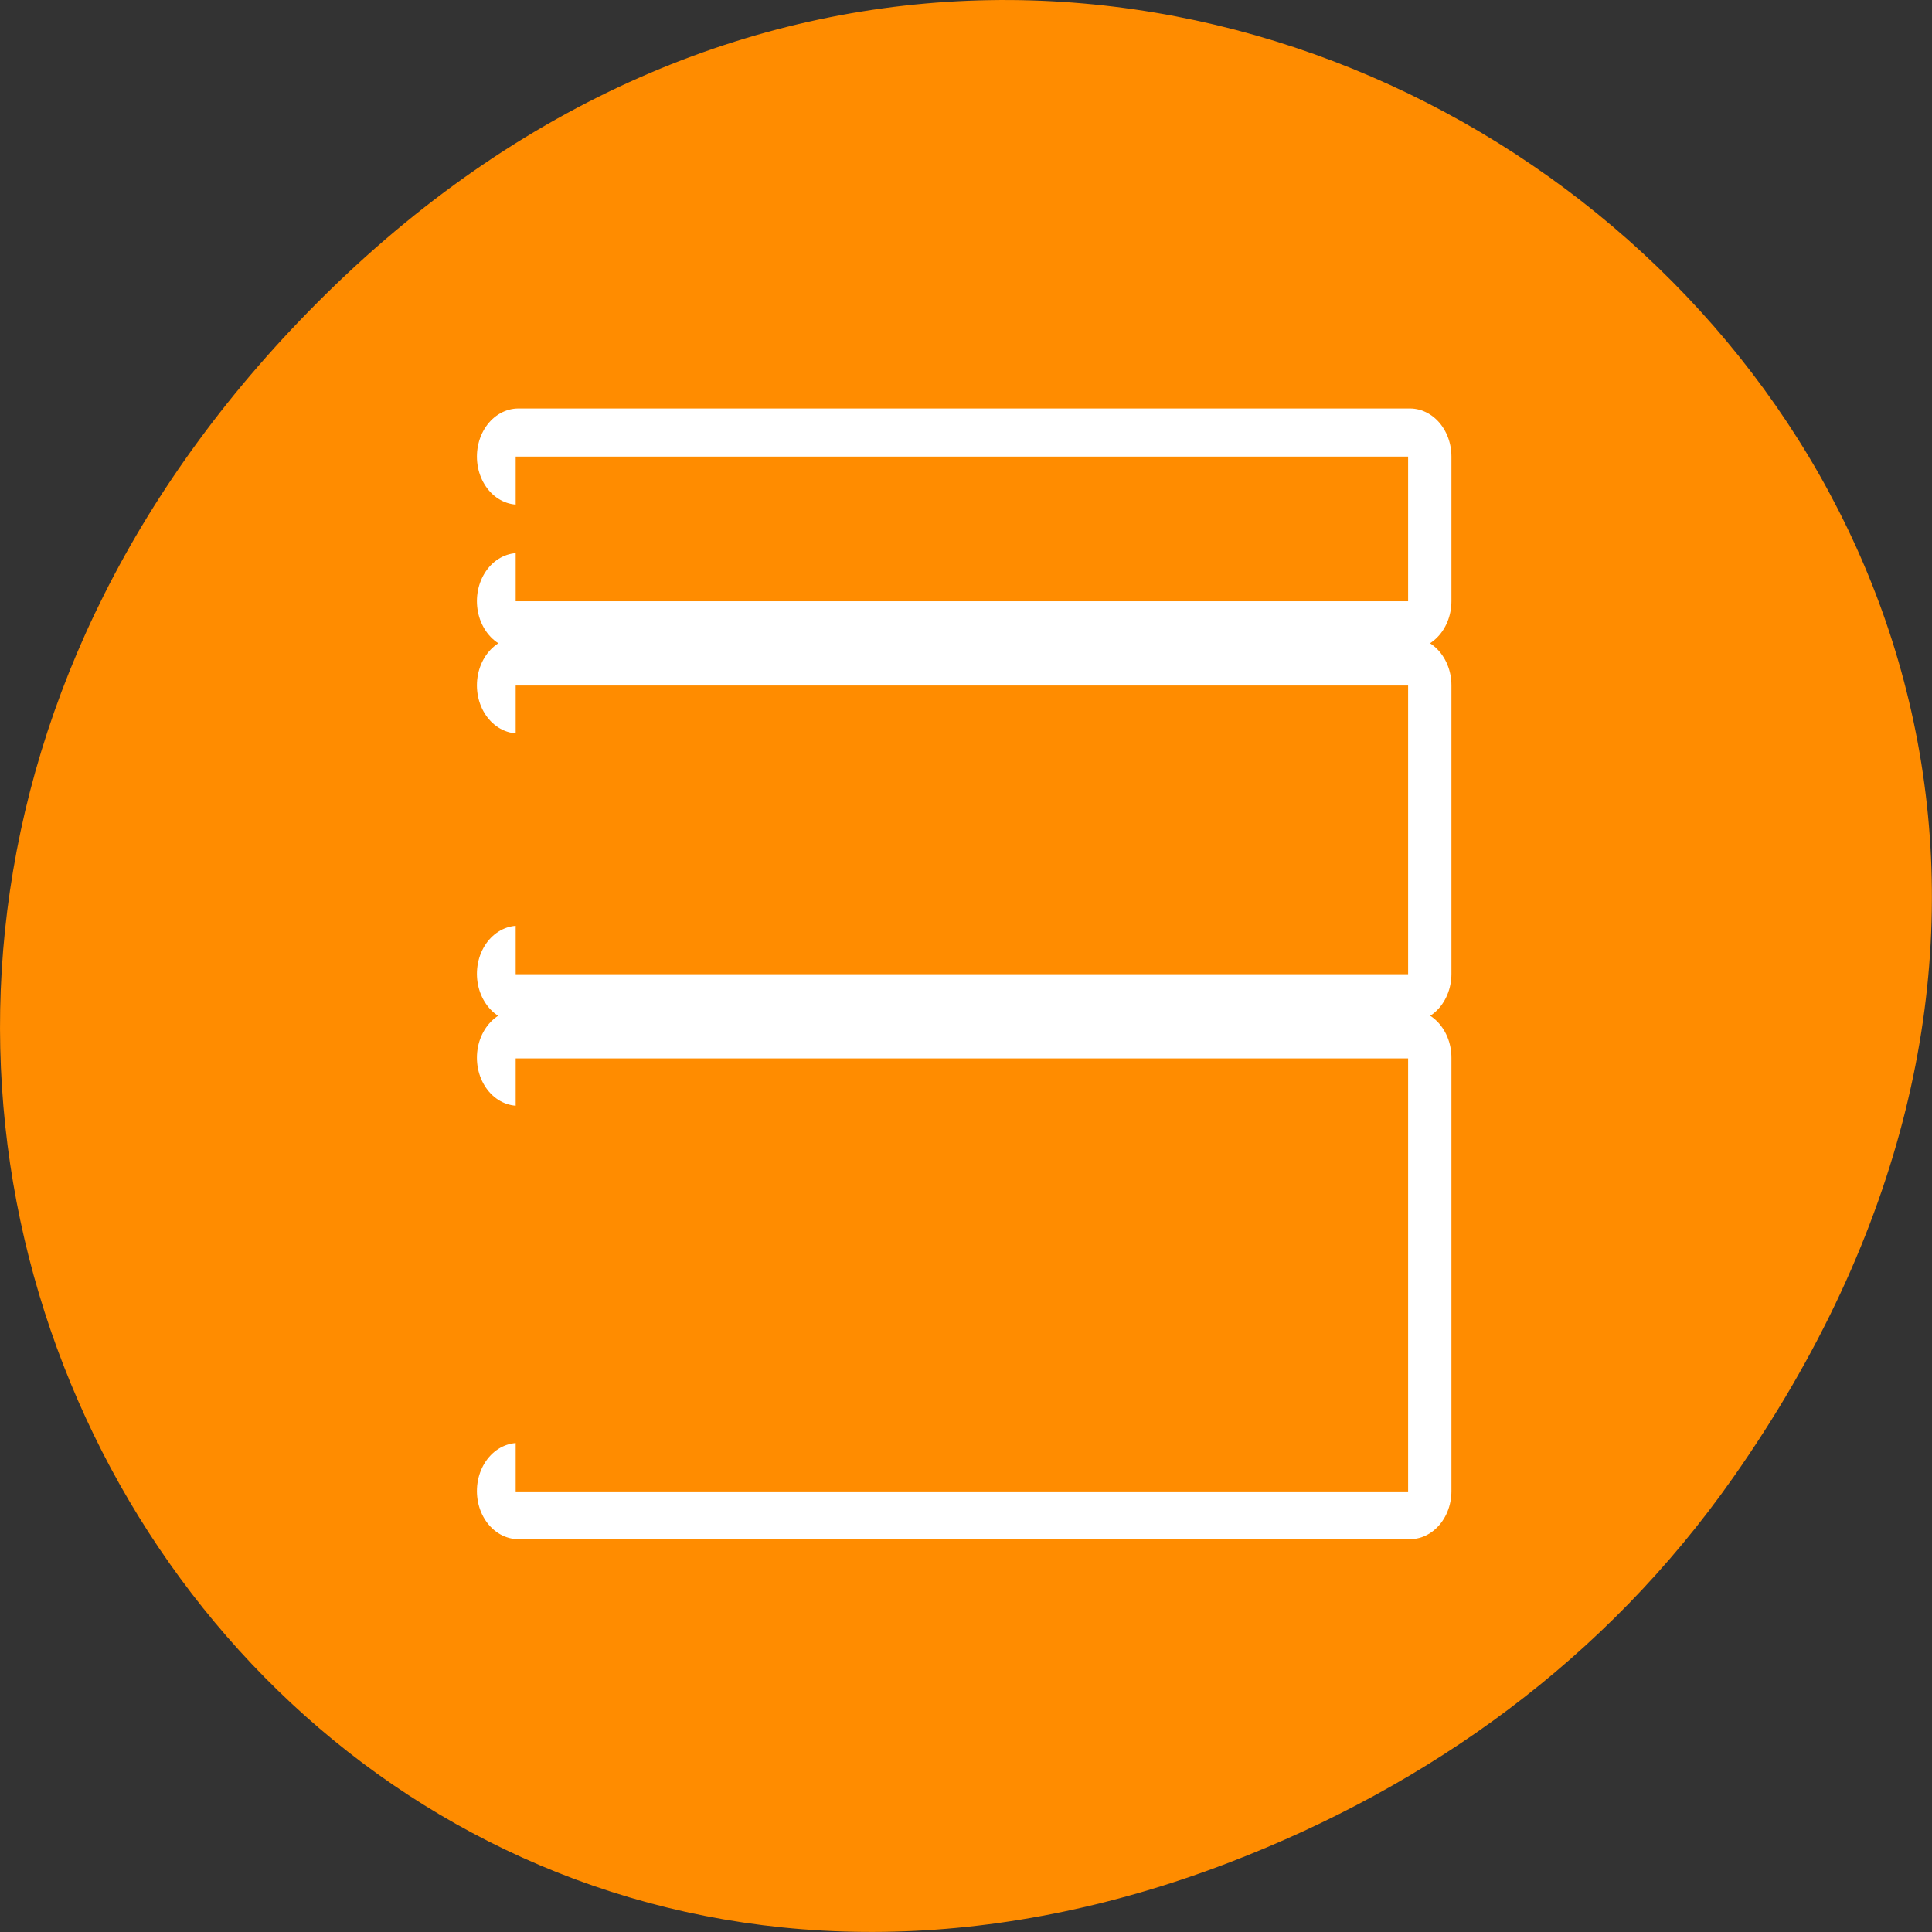 <svg xmlns="http://www.w3.org/2000/svg" viewBox="0 0 24 24"><rect x="0" y="0" width="24" height="24" fill="#333333" stroke="none"/><path d="m 21.527 18.359 c 8.629 -12.273 -7.309 -24.711 -17.473 -14.711 c -9.578 9.422 -0.699 24.062 11.219 19.488 c 2.488 -0.957 4.672 -2.523 6.254 -4.777" style="fill:#ff8c00"/><g transform="matrix(0.206 0 0 0.239 32.546 5.839)" style="fill:none;stroke:#fff;stroke-linecap:round;stroke-linejoin:round;stroke-width:5"><path d="m -126.731 -0.699 h 53.766 v 7.513 h -53.766"/><path d="m -126.731 11.192 h 53.766 v 14.993 h -53.766"/><path d="m -126.731 30.546 h 53.766 v 22.523 h -53.766"/></g><g style="fill:#ff8c00;fill-rule:evenodd"><path d="m 6.406 5.672 h 11.086 v 1.797 h -11.086"/><path d="m 6.406 8.516 h 11.086 v 3.586 h -11.086"/><path d="m 6.406 13.148 h 11.086 v 5.379 h -11.086"/></g></svg>
